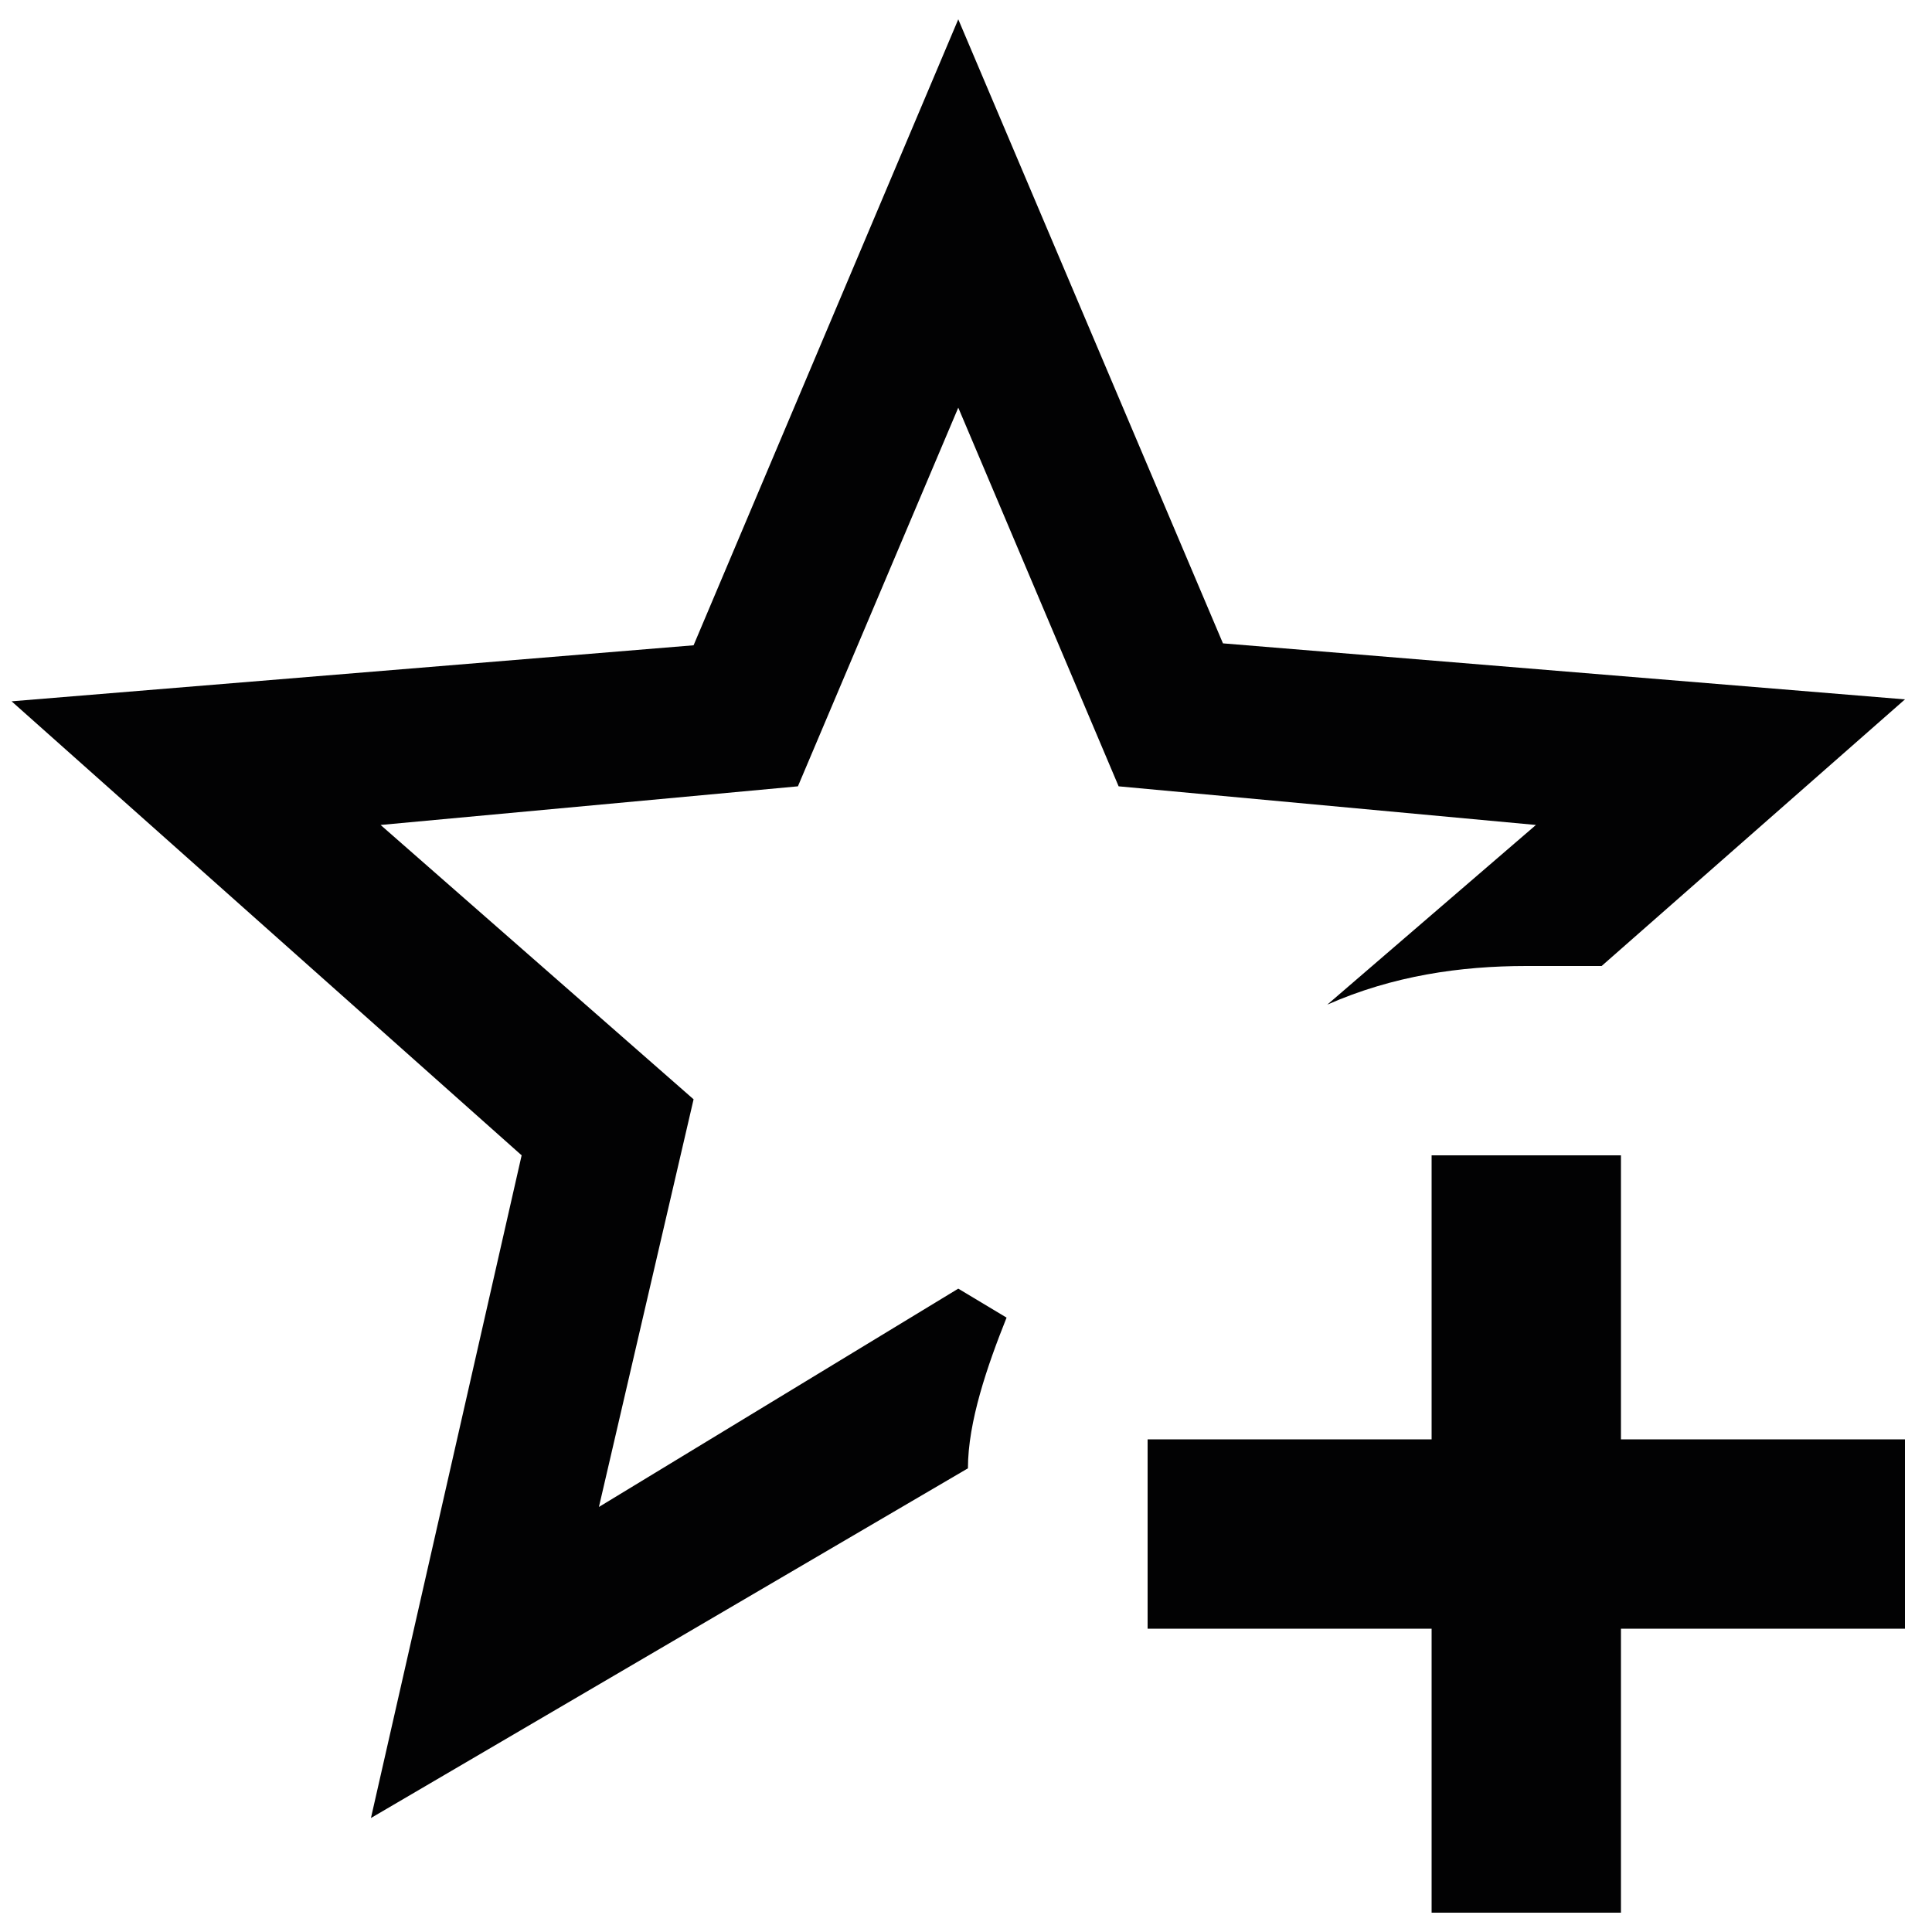 <?xml version="1.0" encoding="utf-8"?>
<!-- Generator: Adobe Illustrator 26.3.1, SVG Export Plug-In . SVG Version: 6.00 Build 0)  -->
<svg version="1.1" id="Layer_1" xmlns="http://www.w3.org/2000/svg" xmlns:xlink="http://www.w3.org/1999/xlink" x="0px" y="0px"
	 viewBox="0 0 100 100" style="enable-background:new 0 0 100 100;" xml:space="preserve">
<style type="text/css">
	.st0{fill:#020203;}
</style>
<path class="st0" d="M19.2,94.1l7.8-34.3L0.6,36.3l35.3-2.9L49.6,1l13.7,32.3l35.3,2.9L82.9,50H79c-3.4,0-6.9,0.5-10.3,2l10.8-9.3
	l-21.6-2l-8.3-19.6l-8.3,19.6l-21.6,2l16.2,14.2L31,78l18.6-11.3l2.5,1.5c-1,2.5-2,5.4-2,7.8L19.2,94.1 M74.1,59.8v14.7H59.4v9.8
	h14.7V99h9.8V84.3h14.7v-9.8H83.9V59.8H74.1z"/>
</svg>
